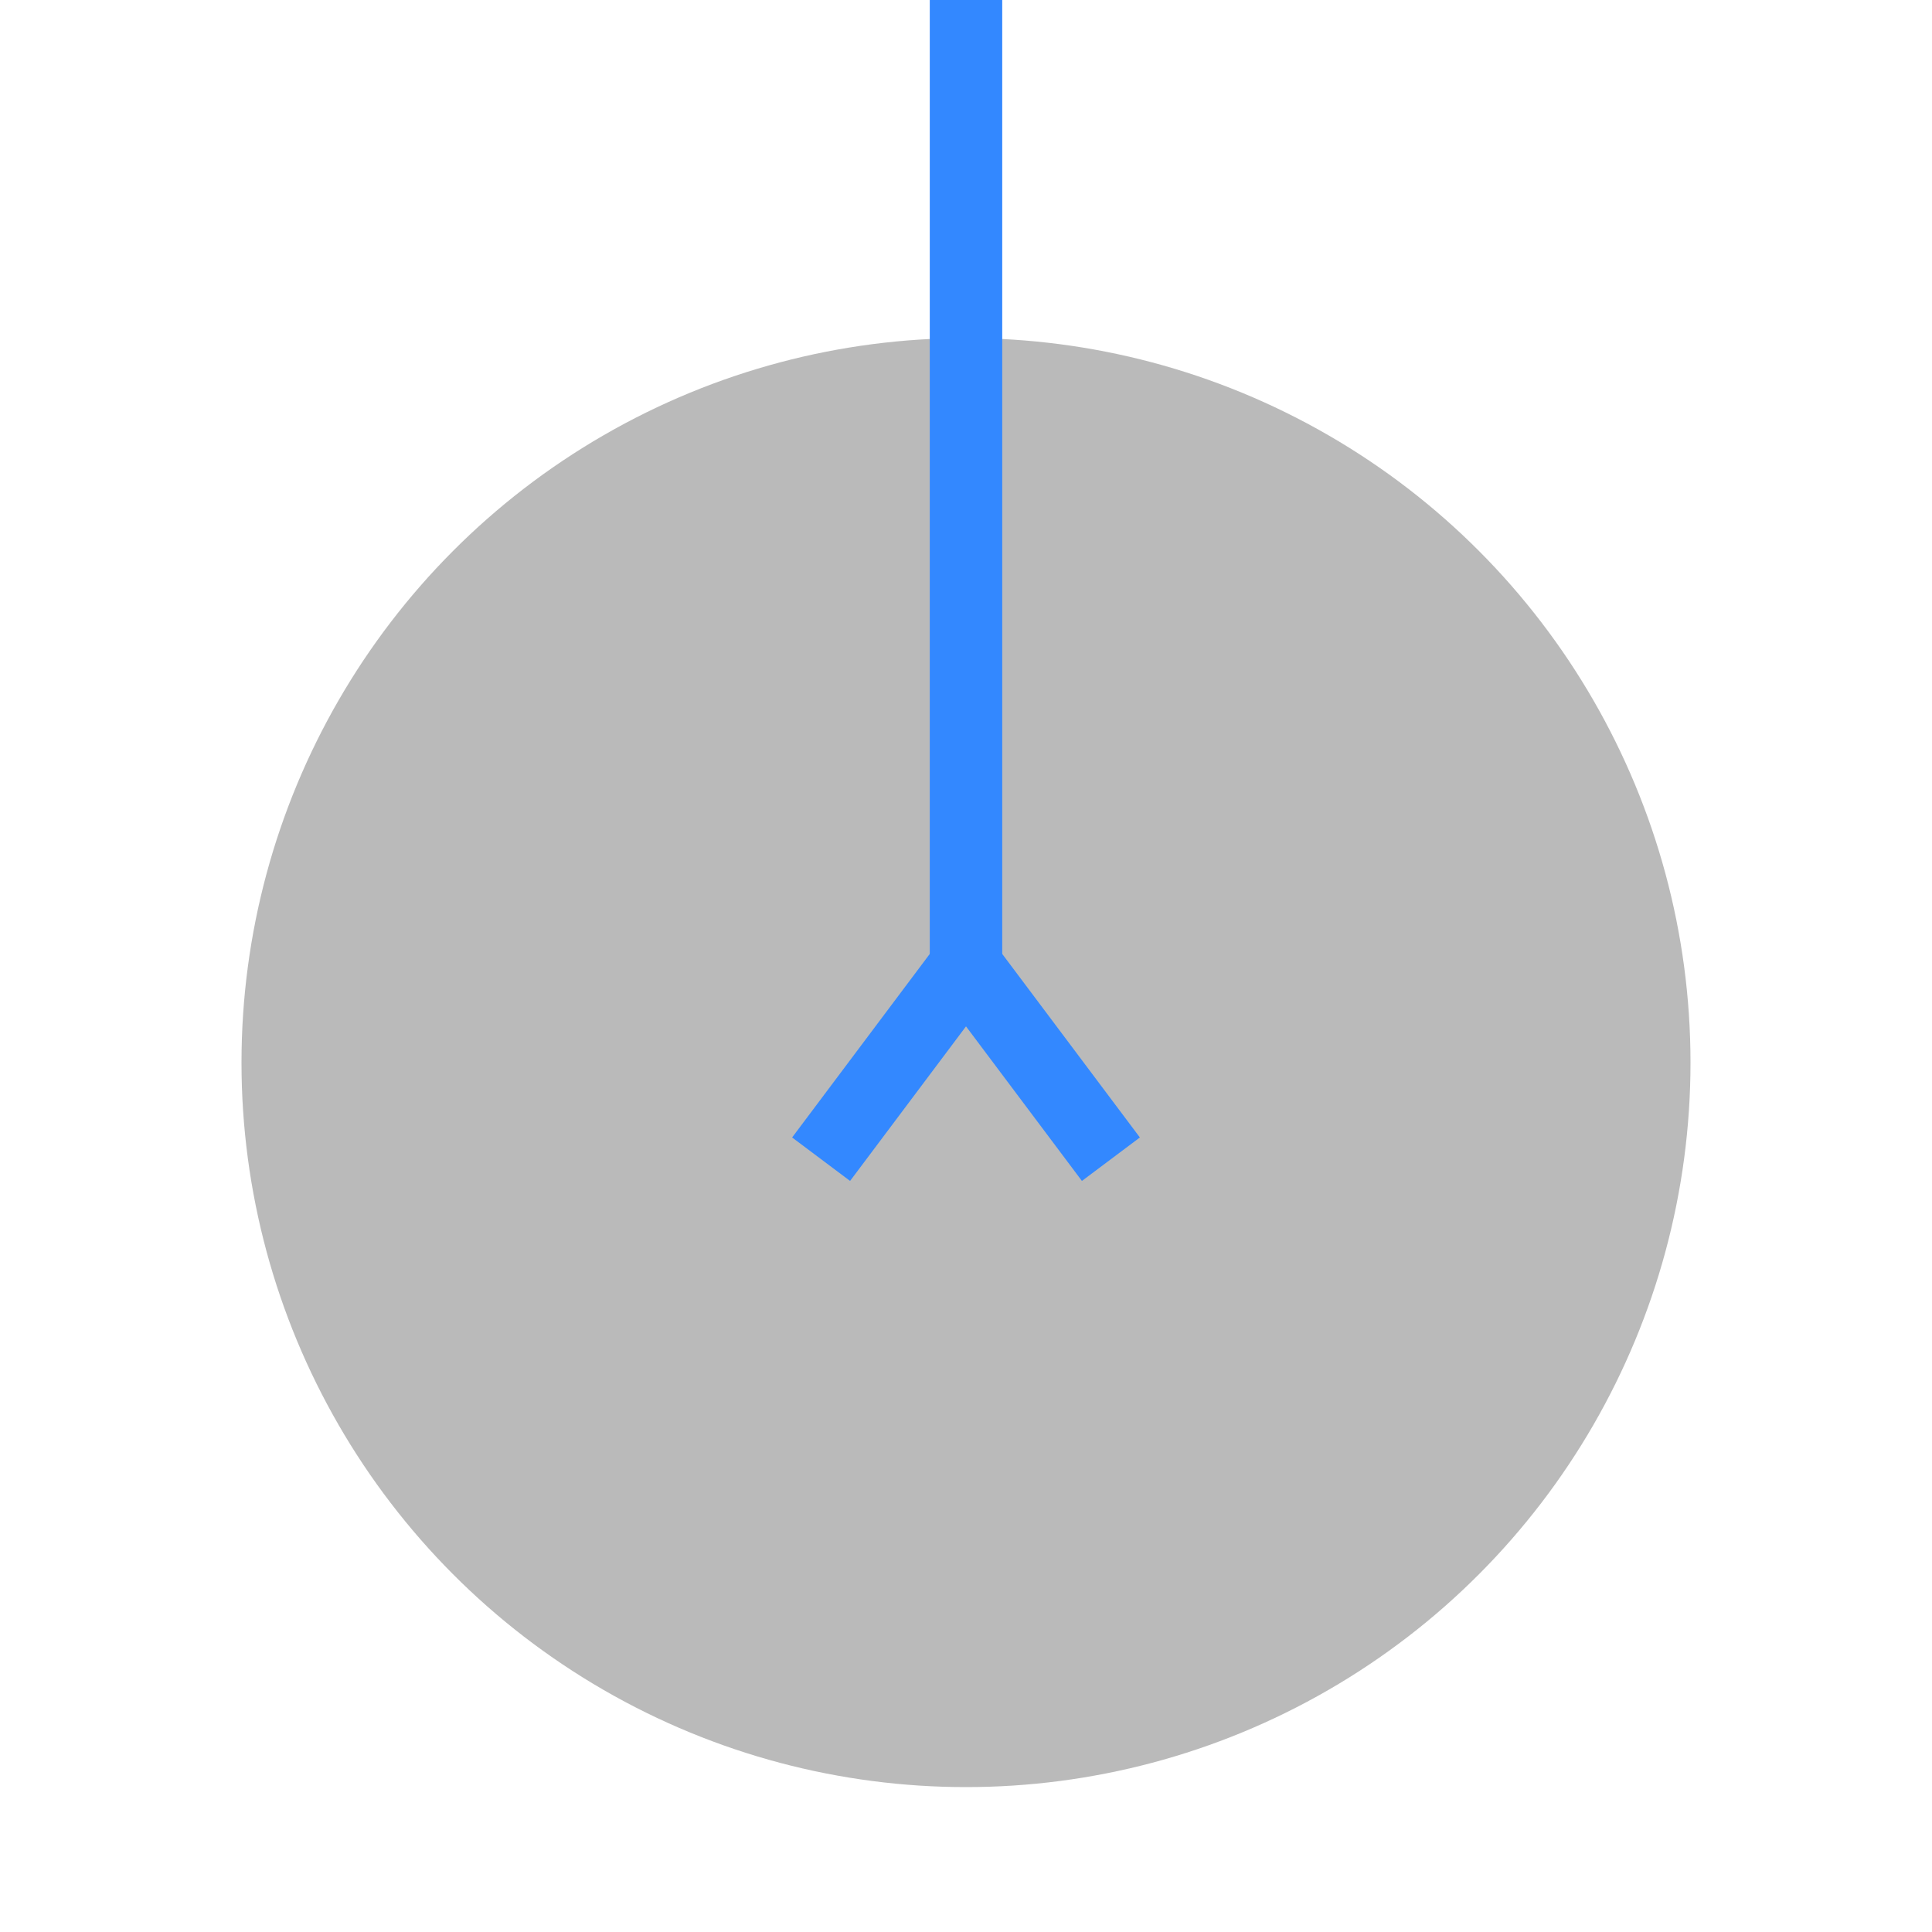 <?xml version="1.0" encoding="iso-8859-1"?>
<svg version="1.1" id="Capa_1" xmlns="http://www.w3.org/2000/svg" xmlns:xlink="http://www.w3.org/1999/xlink" x="0px" y="0px"
	 viewBox="0 0 40 40" xml:space="preserve">
    <g>
        <ellipse ry="15" rx="15" id="svg_1" cy="22" cx="20" fill="#777" fill-opacity="0.5"/>

        <line x1="20" y1="20" x2="23" y2="24" stroke="#3388ff" stroke-width="1.5"/>
        <line x1="20" y1="20" x2="17" y2="24" stroke="#3388ff" stroke-width="1.5"/>

        <line x1="20" y1="20" x2="20" y2="0" stroke="#3388ff" stroke-width="1.5"/>
    </g>
</svg>